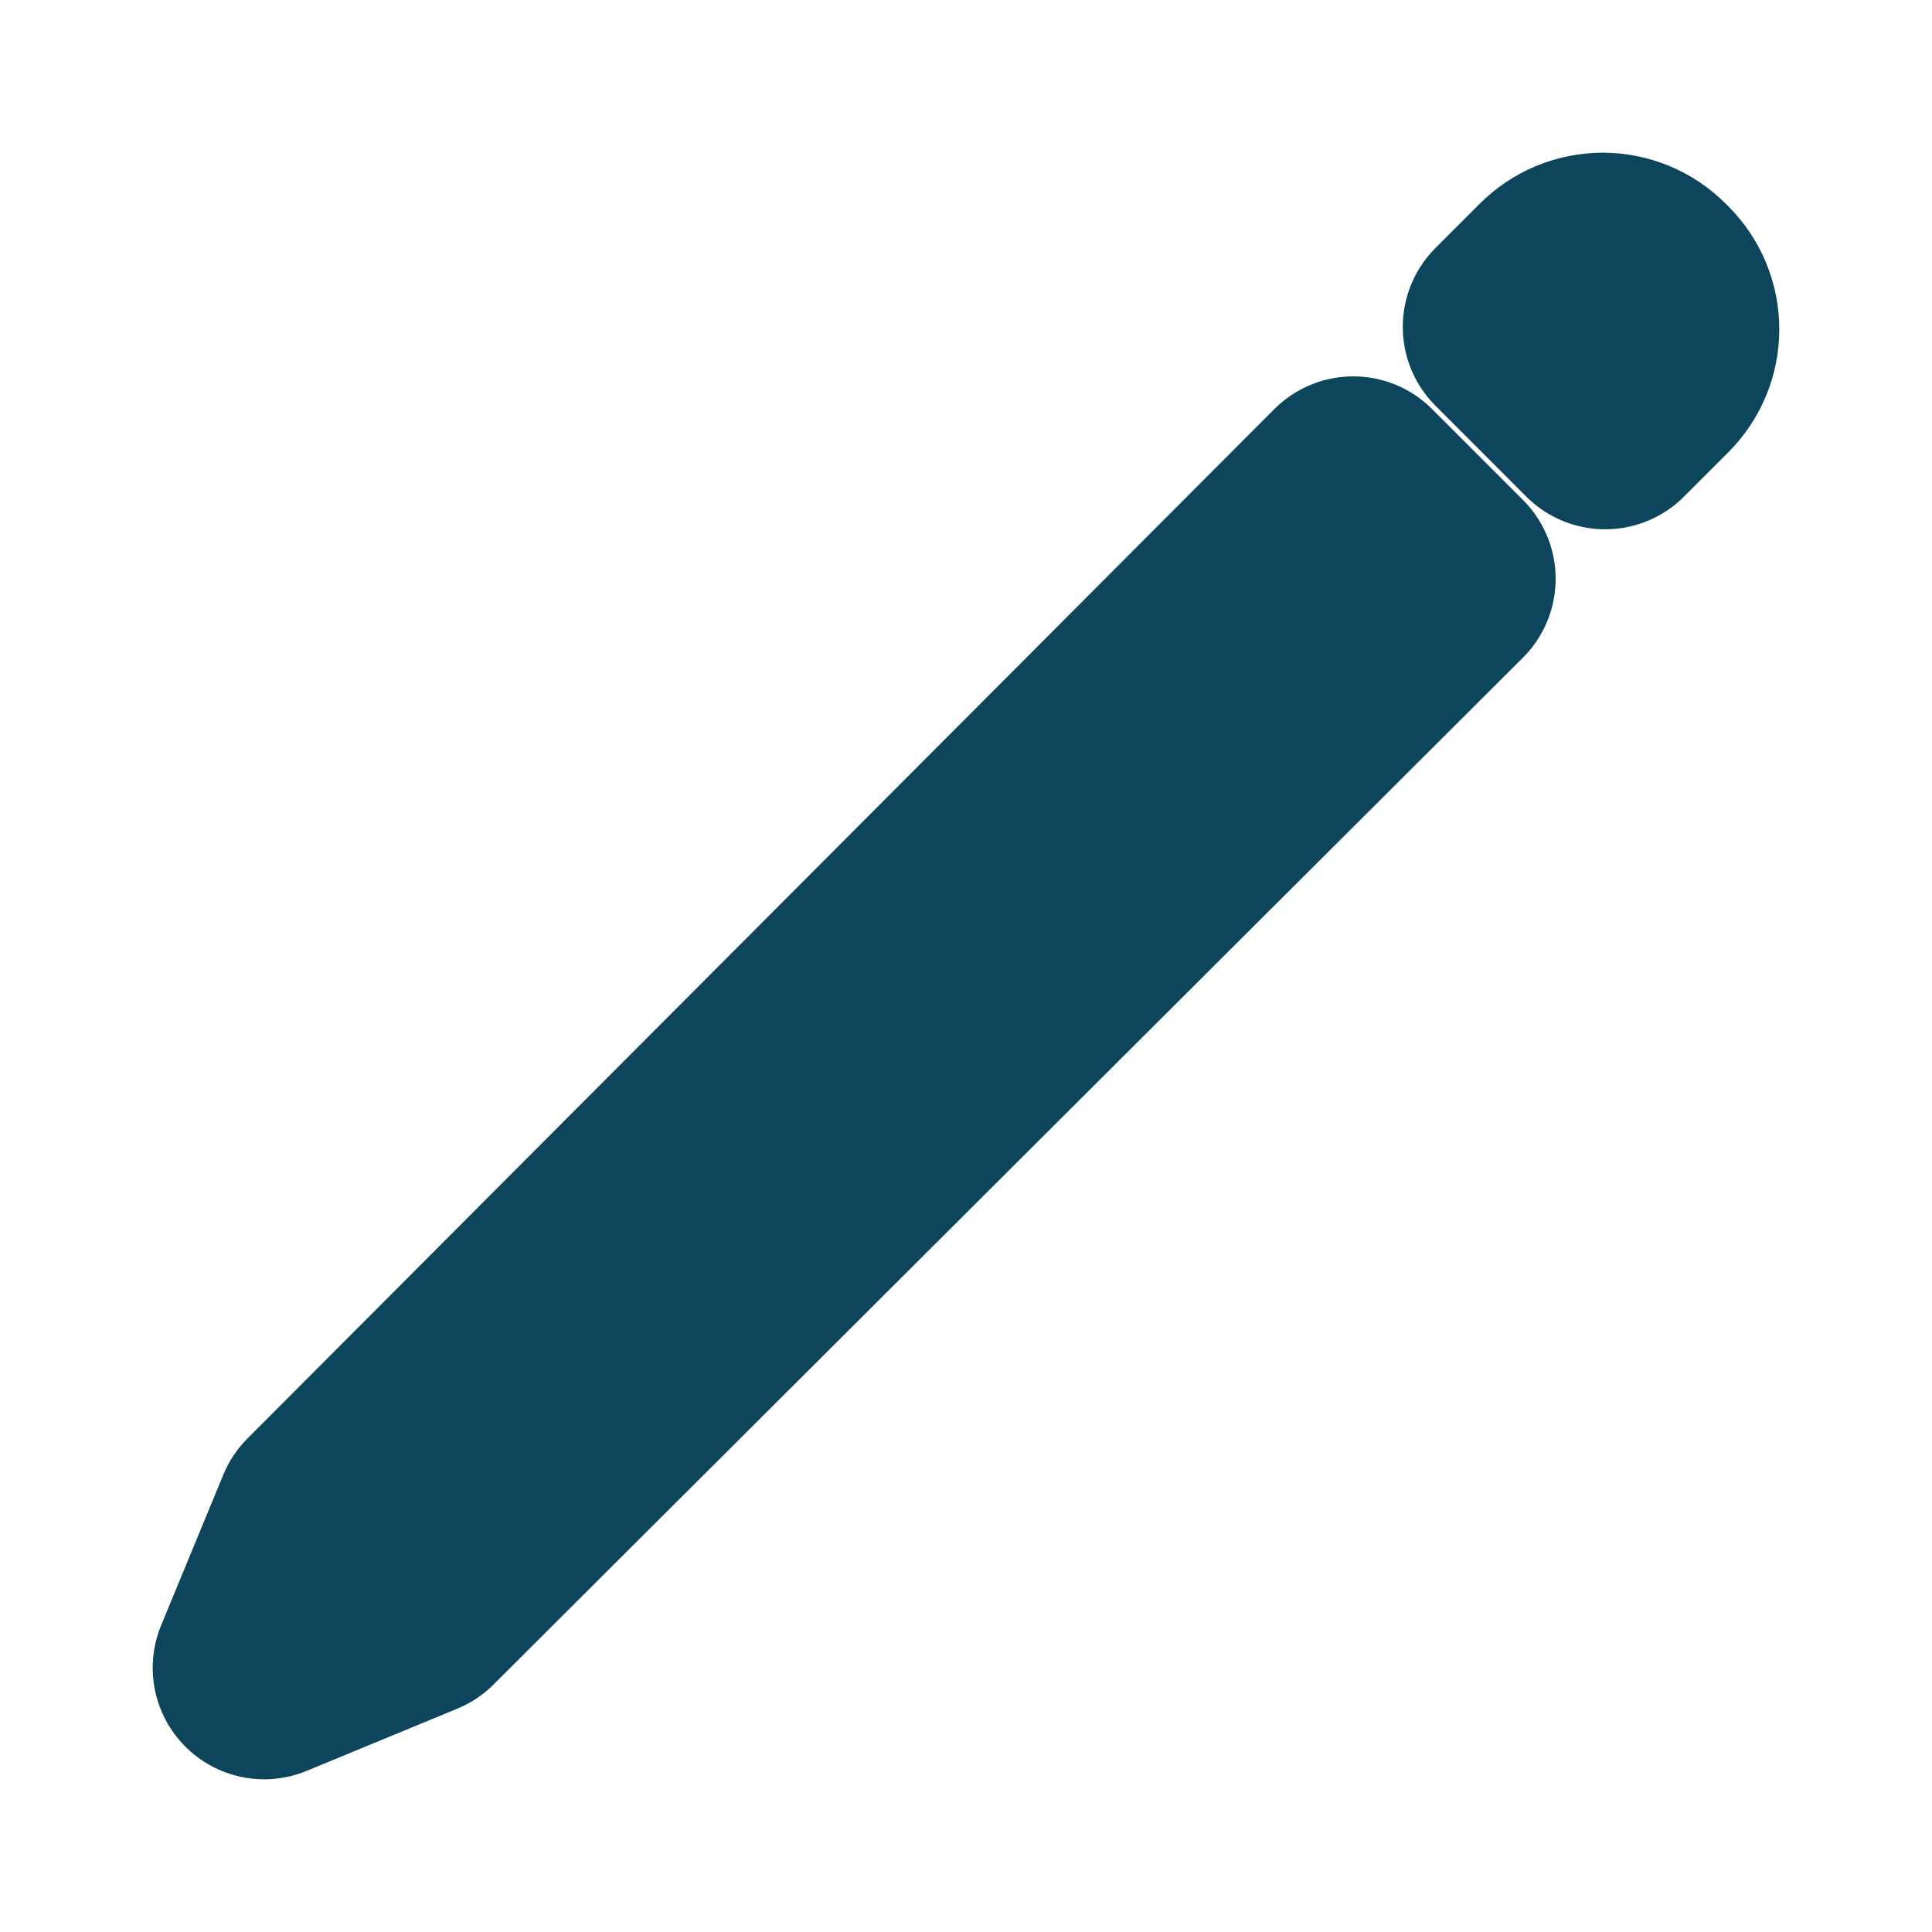 <svg width="26" height="26" viewBox="0 0 26 26" fill="none" xmlns="http://www.w3.org/2000/svg">
<path d="M18.211 6.565L4.392 20.418L3.555 22.445L5.582 21.608L19.435 7.789L18.211 6.565Z" stroke="#0D455C" stroke-width="3" stroke-linecap="round" stroke-linejoin="round"/>
<path d="M20.976 3.801L20.378 4.399L21.601 5.623L22.2 5.024C22.357 4.867 22.445 4.653 22.445 4.431C22.445 4.209 22.357 3.996 22.2 3.839L22.162 3.801C22.084 3.723 21.992 3.661 21.89 3.619C21.788 3.577 21.679 3.555 21.569 3.555C21.459 3.555 21.35 3.577 21.248 3.619C21.146 3.661 21.054 3.723 20.976 3.801Z" stroke="#0D455C" stroke-width="3" stroke-linecap="round" stroke-linejoin="round"/>
</svg>
